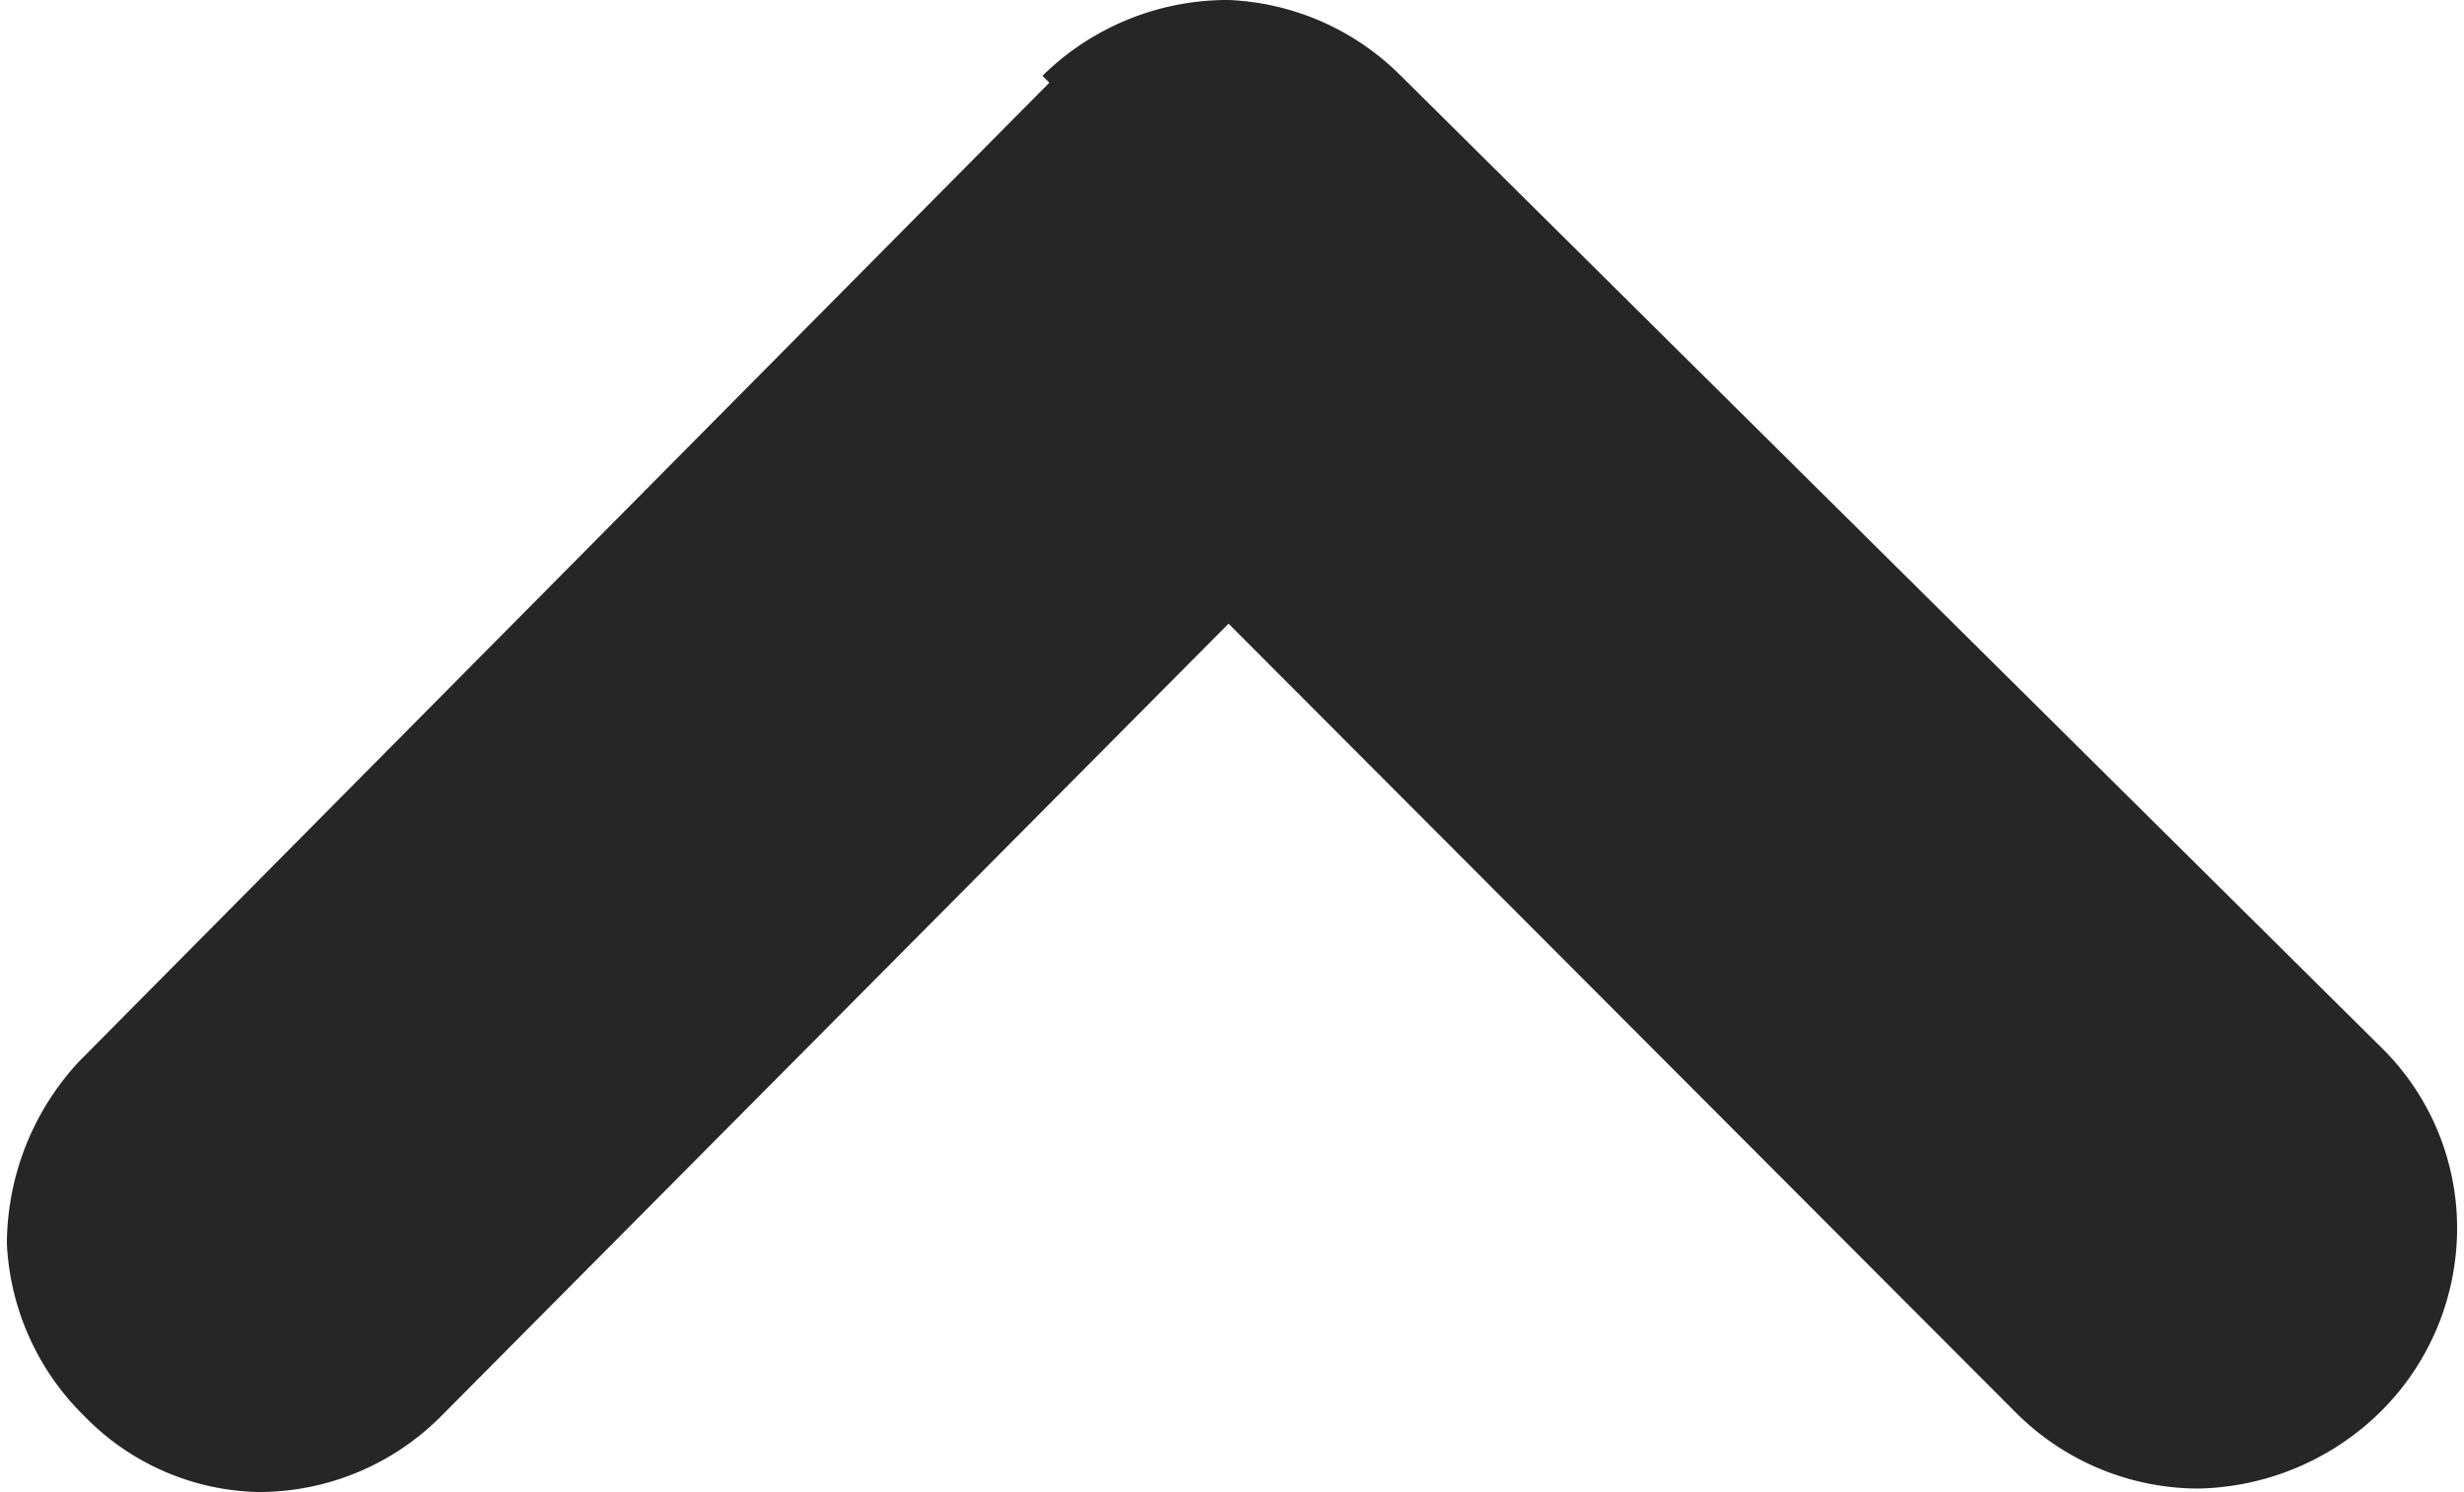 <svg xmlns="http://www.w3.org/2000/svg" xmlns:xlink="http://www.w3.org/1999/xlink" width="14.3" height="8.66" viewBox="0 0 14.3 8.66"><defs><clipPath id="a" transform="translate(-4.87 -7.5)"><rect width="24" height="24" transform="translate(-0.04 0.04) rotate(-0.21)" fill="none"/></clipPath></defs><g clip-path="url(#a)"><path d="M10.92,7.94A1.53,1.53,0,0,1,12,7.5,1.5,1.5,0,0,1,13,7.94l5.68,5.63a1.47,1.47,0,0,1,.45,1.06,1.5,1.5,0,0,1-.44,1.06,1.55,1.55,0,0,1-1.06.45,1.5,1.5,0,0,1-1.06-.44L12,11.12,7.42,15.73a1.49,1.49,0,0,1-1.06.43,1.45,1.45,0,0,1-1-.44,1.5,1.5,0,0,1-.45-1,1.56,1.56,0,0,1,.42-1.06l5.63-5.68Z" transform="translate(-4.87 -7.5)" fill="#262626" fill-rule="evenodd"/></g></svg>
